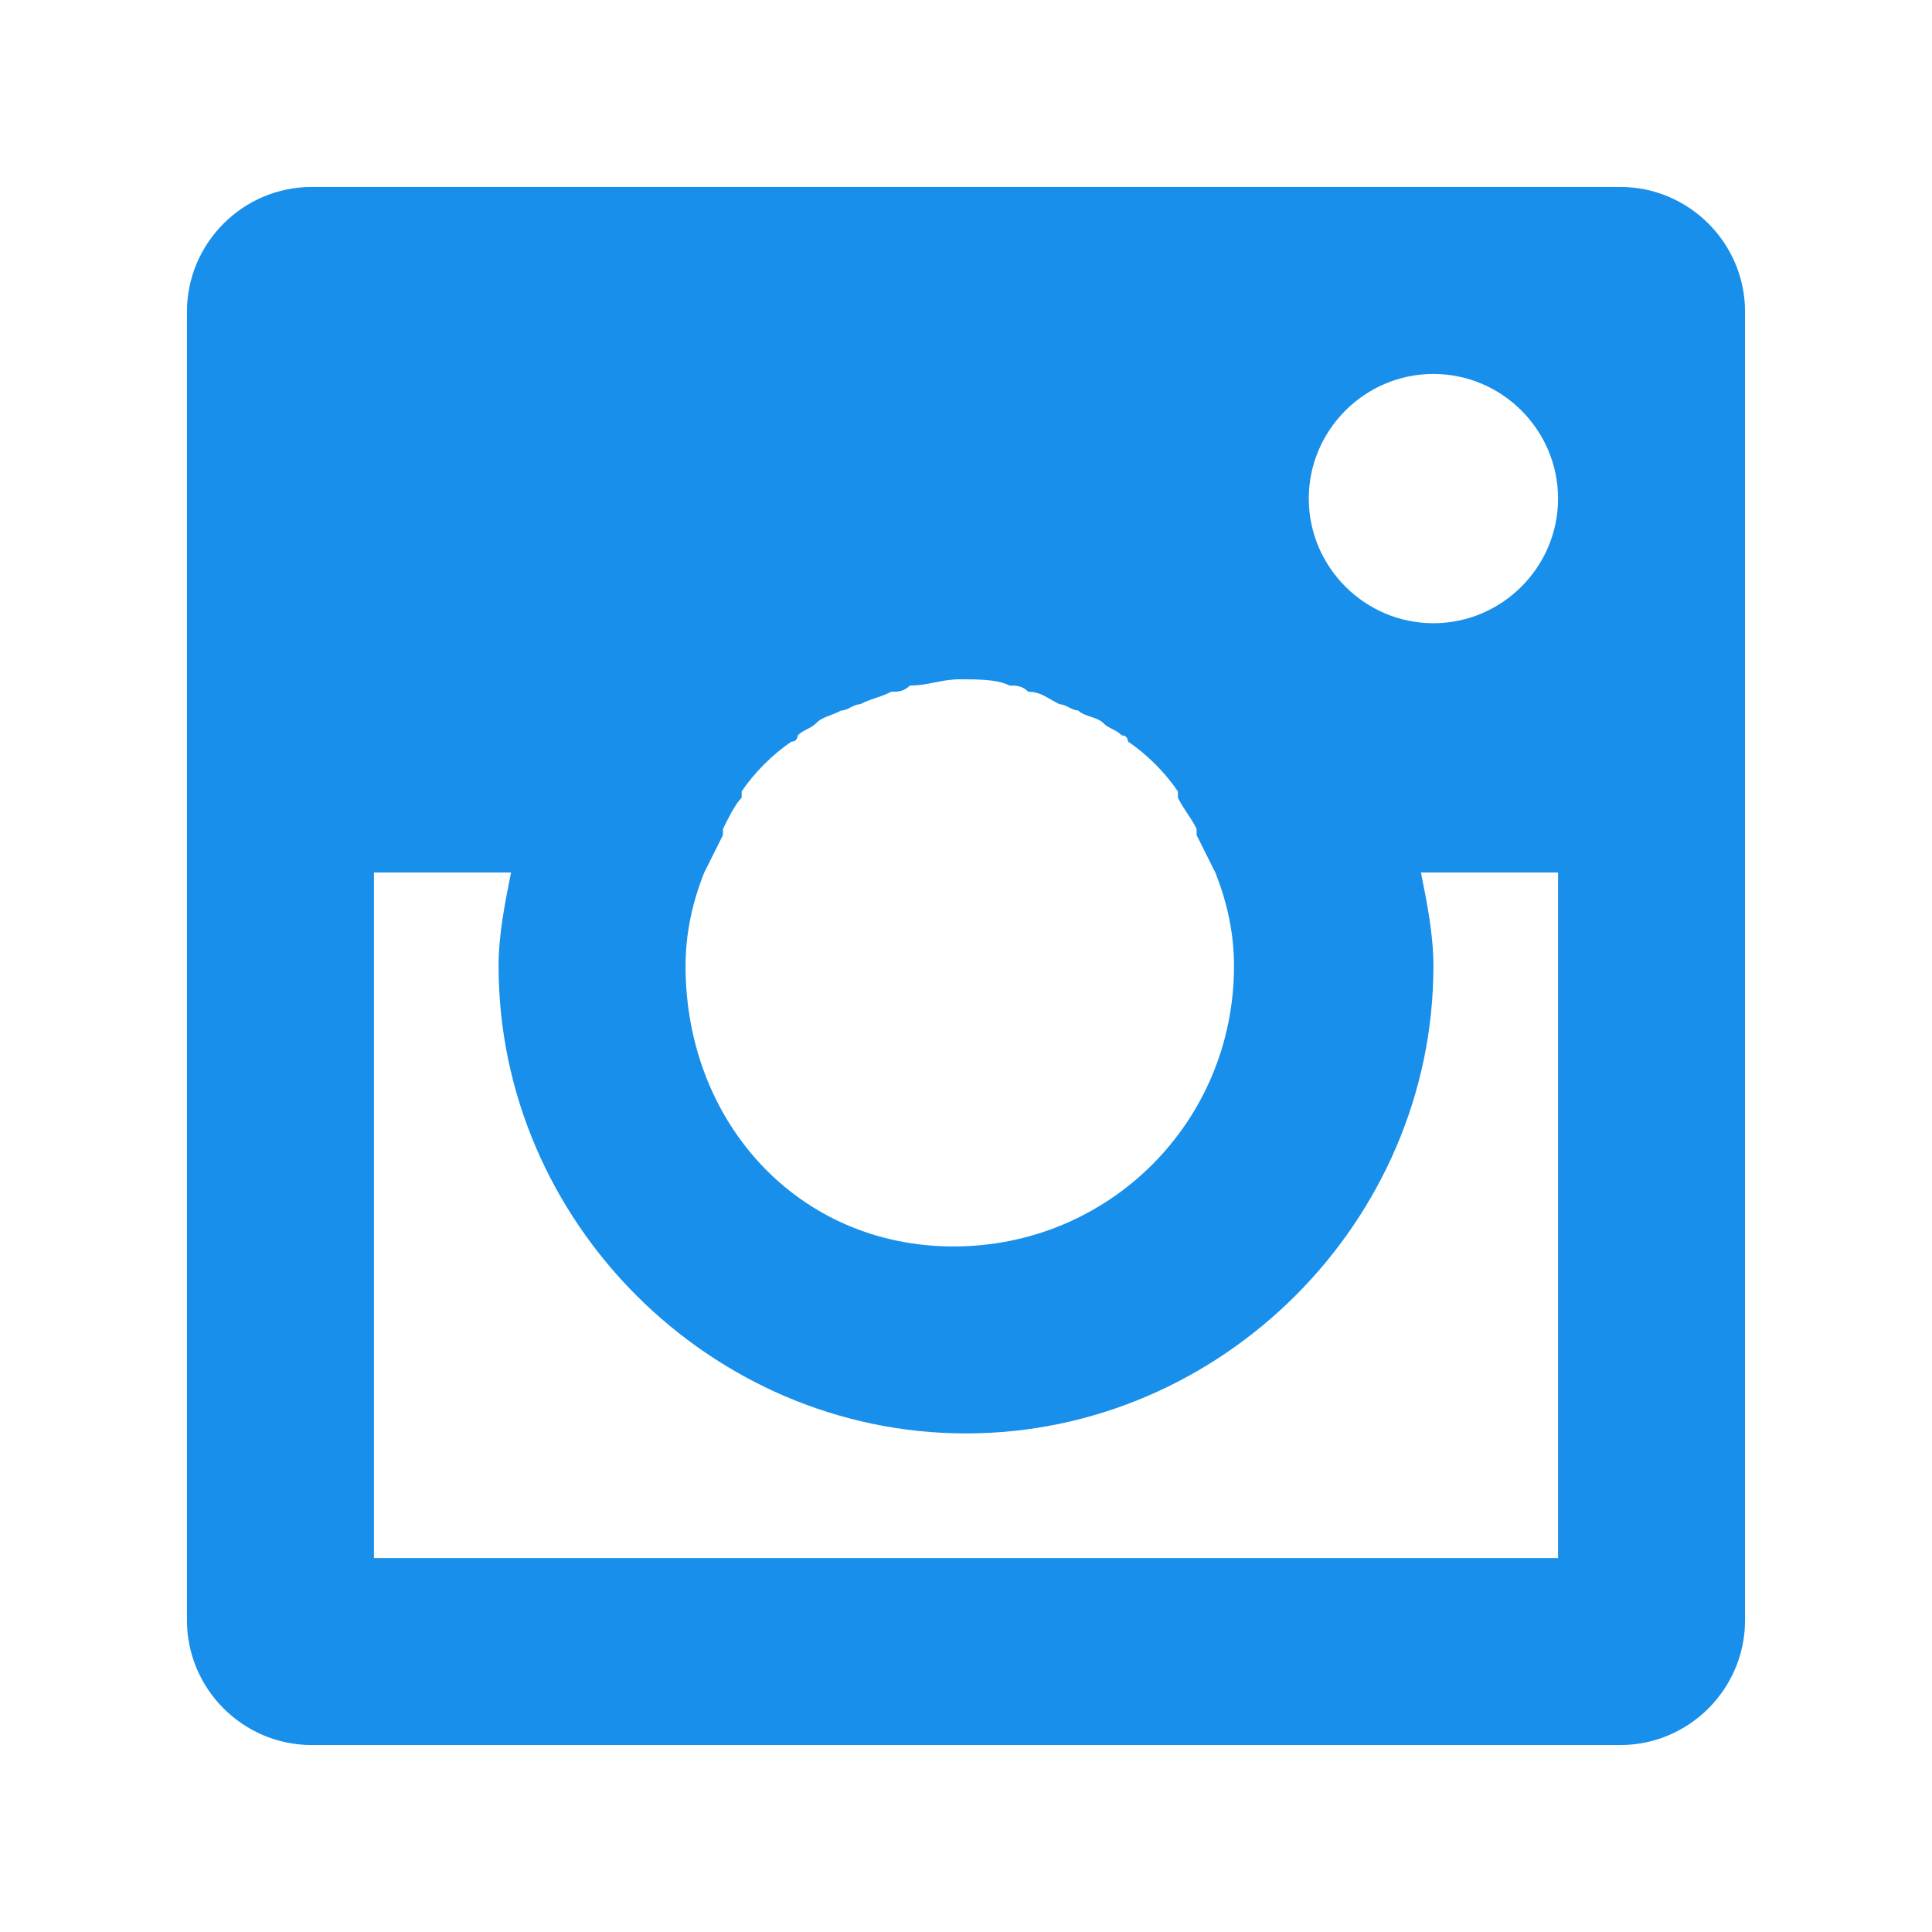 <?xml version="1.0" encoding="utf-8"?>
<!-- Generator: Adobe Illustrator 19.2.0, SVG Export Plug-In . SVG Version: 6.00 Build 0)  -->
<svg version="1.1" id="Layer_1" xmlns="http://www.w3.org/2000/svg" xmlns:xlink="http://www.w3.org/1999/xlink" x="0px" y="0px"
	 viewBox="0 0 31 31" enable-background="new 0 0 31 31" xml:space="preserve">
<path fill="#178FEB" d="M26,3H5C3.9,3,3,3.9,3,5v21c0,1.1,0.9,2,2,2h21c1.1,0,2-0.9,2-2V5C28,3.9,27.1,3,26,3z M11.3,14
	c0.1-0.2,0.2-0.4,0.3-0.6c0,0,0-0.1,0-0.1c0.1-0.2,0.2-0.4,0.3-0.5c0,0,0,0,0-0.1c0.2-0.3,0.5-0.6,0.8-0.8c0.1,0,0.1-0.1,0.1-0.1
	c0.1-0.1,0.2-0.1,0.3-0.2c0.1-0.1,0.2-0.1,0.4-0.2c0.1,0,0.2-0.1,0.3-0.1c0.2-0.1,0.3-0.1,0.5-0.2c0.1,0,0.2,0,0.3-0.1
	c0.3,0,0.5-0.1,0.8-0.1s0.6,0,0.8,0.1c0.1,0,0.2,0,0.3,0.1c0.2,0,0.3,0.1,0.5,0.2c0.1,0,0.2,0.1,0.3,0.1c0.1,0.1,0.3,0.1,0.4,0.2
	c0.1,0.1,0.2,0.1,0.3,0.2c0.1,0,0.1,0.1,0.1,0.1c0.3,0.2,0.6,0.5,0.8,0.8c0,0,0,0,0,0.1c0.1,0.2,0.2,0.3,0.3,0.5c0,0,0,0.1,0,0.1
	c0.1,0.2,0.2,0.4,0.3,0.6c0.2,0.5,0.3,1,0.3,1.5c0,2.5-2,4.5-4.5,4.5S11,18,11,15.5C11,15,11.1,14.5,11.3,14z M25,25H6V14h2.2
	C8.1,14.5,8,15,8,15.5c0,4.1,3.4,7.5,7.5,7.5s7.5-3.4,7.5-7.5c0-0.5-0.1-1-0.2-1.5H25V25z M23,10c-1.1,0-2-0.9-2-2c0-1.1,0.9-2,2-2
	s2,0.9,2,2C25,9.1,24.1,10,23,10z"/>
</svg>
